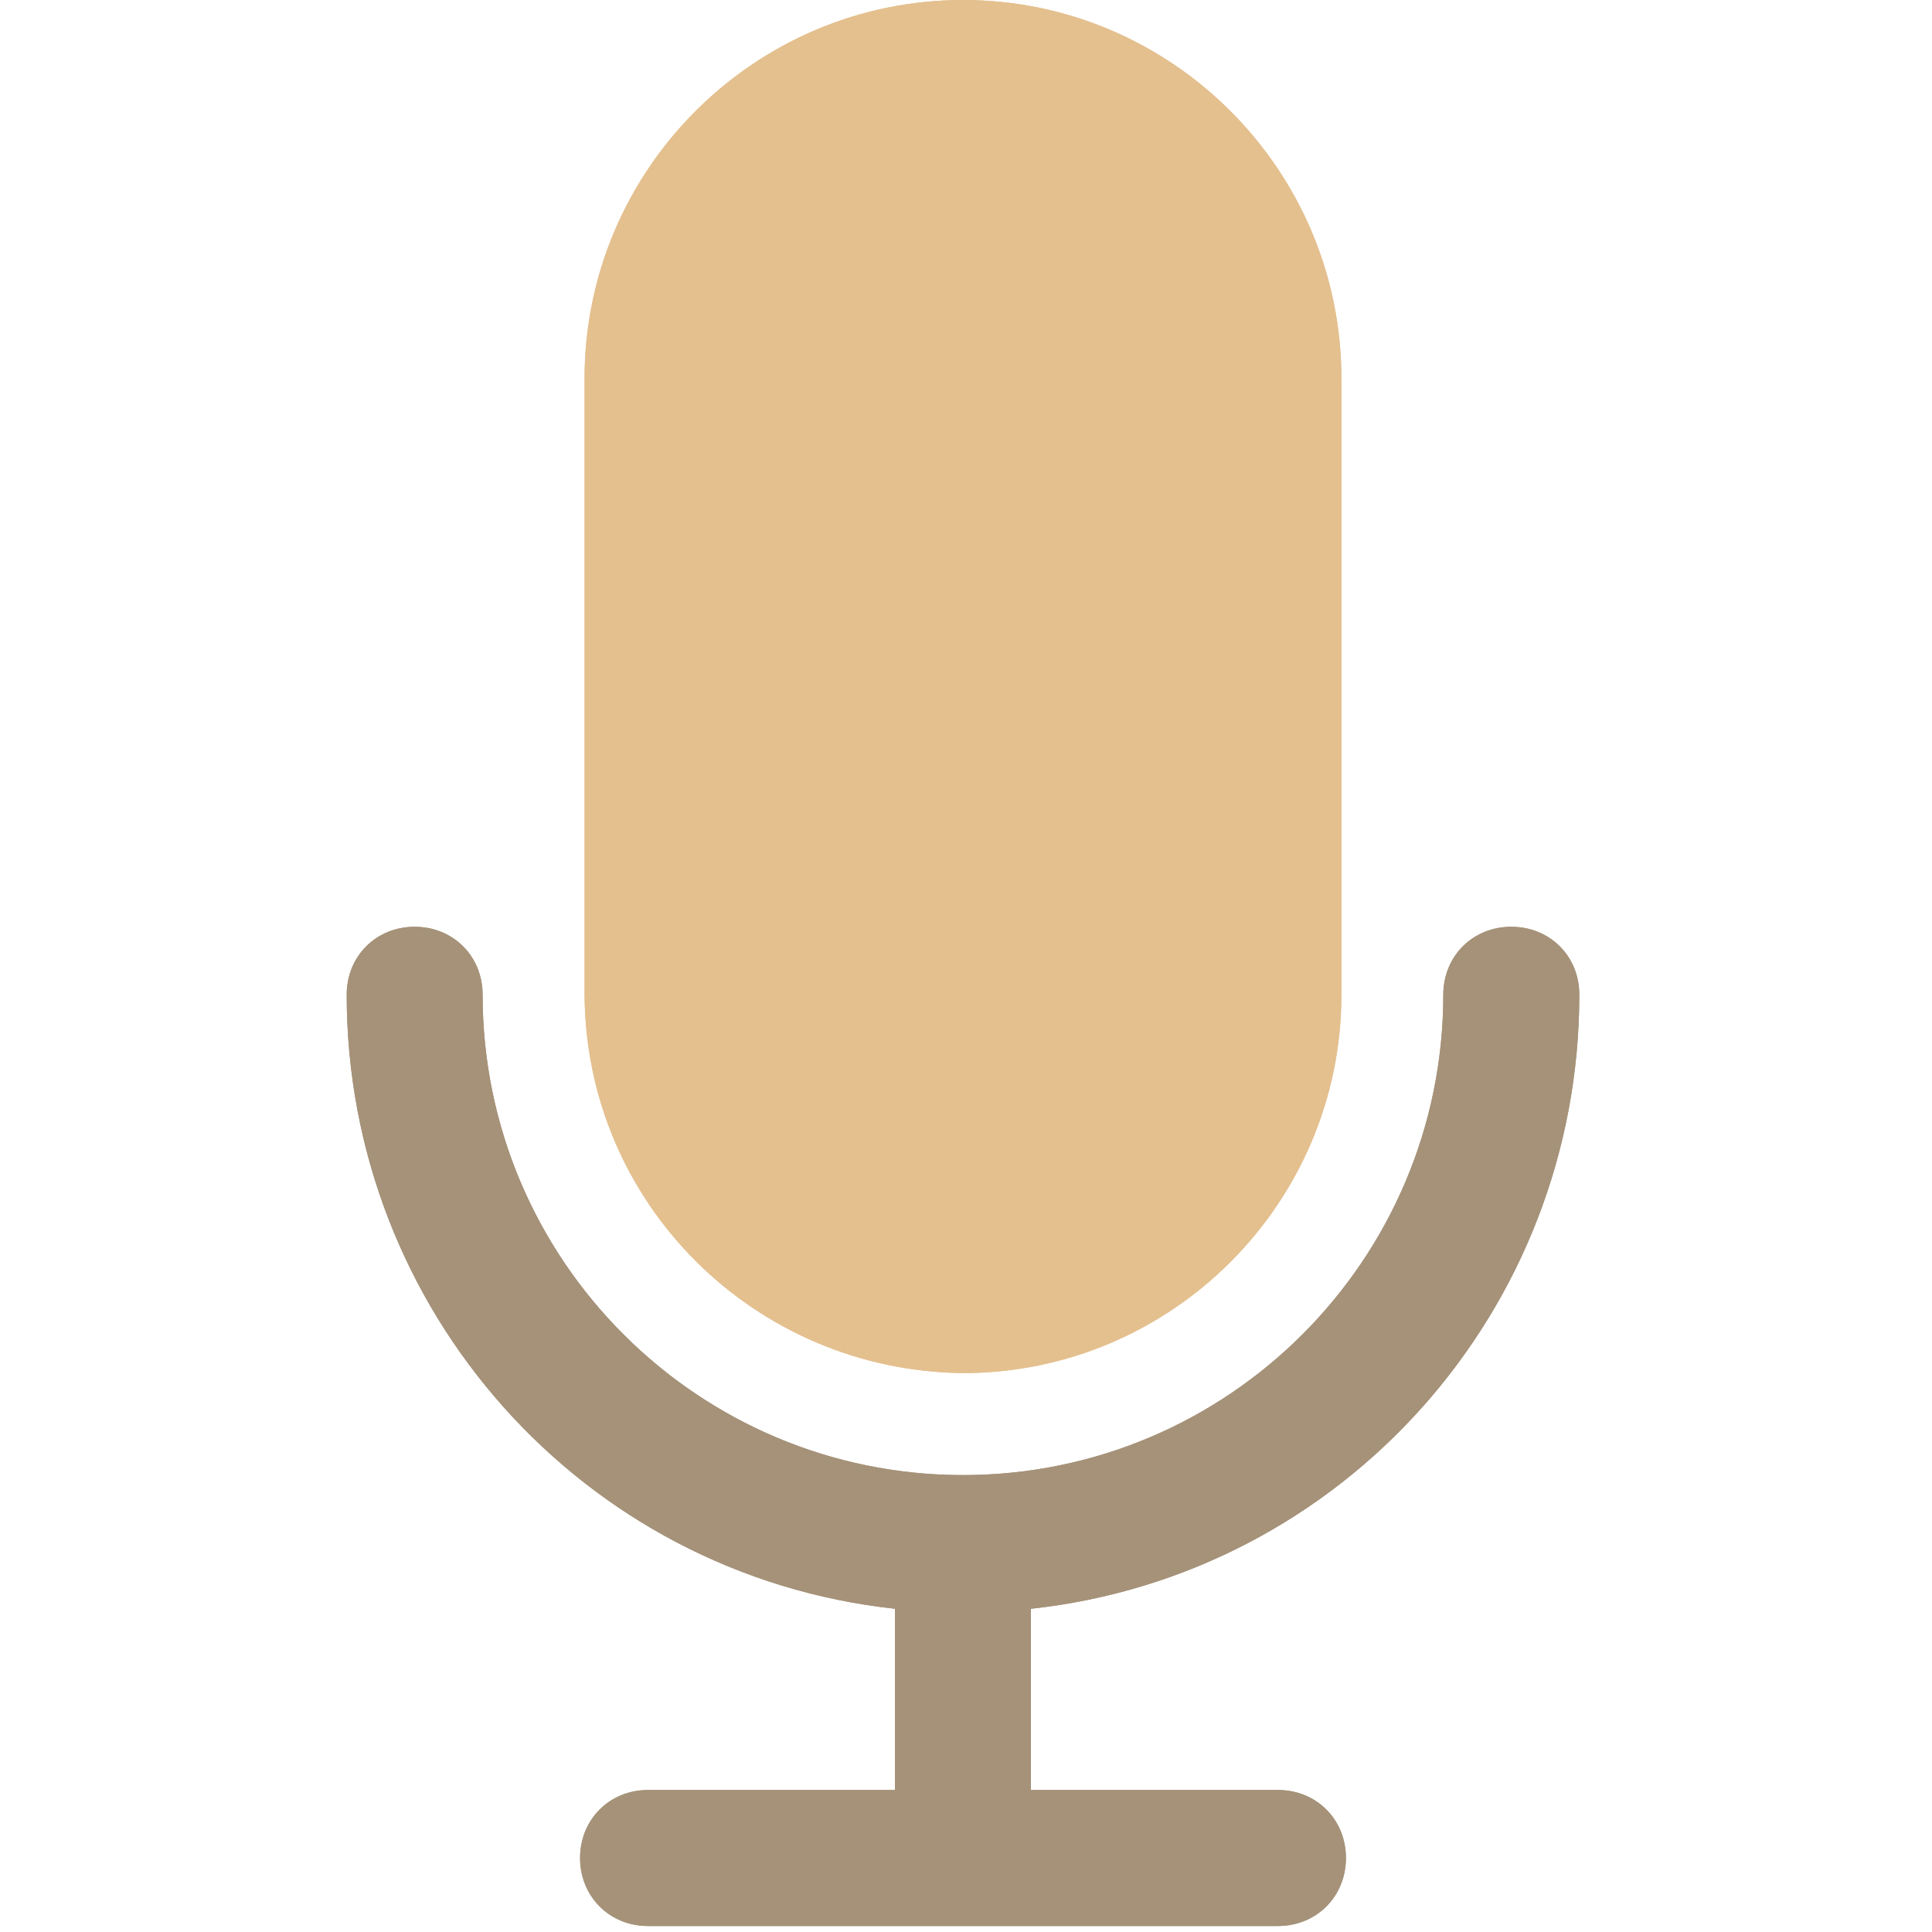 <svg width="20" height="20" viewBox="0 0 20 20" fill="none" xmlns="http://www.w3.org/2000/svg">
<g clip-path="url(#clip0)">
<path d="M16.349 10.297C16.349 9.898 16.044 9.594 15.645 9.594C15.246 9.594 14.941 9.898 14.941 10.297C14.941 13.041 12.713 15.27 9.969 15.27C7.224 15.27 4.996 13.041 4.996 10.297C4.996 9.898 4.691 9.594 4.292 9.594C3.894 9.594 3.589 9.898 3.589 10.297C3.589 13.558 6.028 16.302 9.265 16.654V18.53H6.708C6.31 18.53 6.005 18.835 6.005 19.234C6.005 19.633 6.31 19.938 6.708 19.938H13.229C13.628 19.938 13.933 19.633 13.933 19.234C13.933 18.835 13.628 18.53 13.229 18.53H10.672V16.654C13.909 16.302 16.349 13.558 16.349 10.297Z" fill="#A59279"/>
<path d="M9.969 0C7.811 0 6.051 1.759 6.051 3.917V10.274C6.051 12.455 7.811 14.191 9.969 14.214C12.127 14.214 13.886 12.455 13.886 10.297V3.917C13.886 1.759 12.127 0 9.969 0Z" fill="#E4C08F"/>
<path d="M16.349 10.297C16.349 9.898 16.044 9.594 15.645 9.594C15.246 9.594 14.941 9.898 14.941 10.297C14.941 13.041 12.713 15.27 9.969 15.27C7.225 15.27 4.996 13.041 4.996 10.297C4.996 9.898 4.691 9.594 4.293 9.594C3.894 9.594 3.589 9.898 3.589 10.297C3.589 13.558 6.028 16.302 9.265 16.654V18.53H6.708C6.31 18.53 6.005 18.835 6.005 19.234C6.005 19.633 6.31 19.938 6.708 19.938H13.229C13.628 19.938 13.933 19.633 13.933 19.234C13.933 18.835 13.628 18.53 13.229 18.53H10.672V16.654C13.909 16.302 16.349 13.558 16.349 10.297Z" fill="#A59279"/>
<path d="M9.969 0C7.811 0 6.052 1.759 6.052 3.917V10.274C6.052 12.455 7.811 14.191 9.969 14.214C12.127 14.214 13.886 12.455 13.886 10.297V3.917C13.886 1.759 12.127 0 9.969 0Z" fill="#E4C08F"/>
</g>
<defs>
<clipPath id="clip0">
<rect width="19.938" height="19.938" fill="white"/>
</clipPath>
</defs>
</svg>
